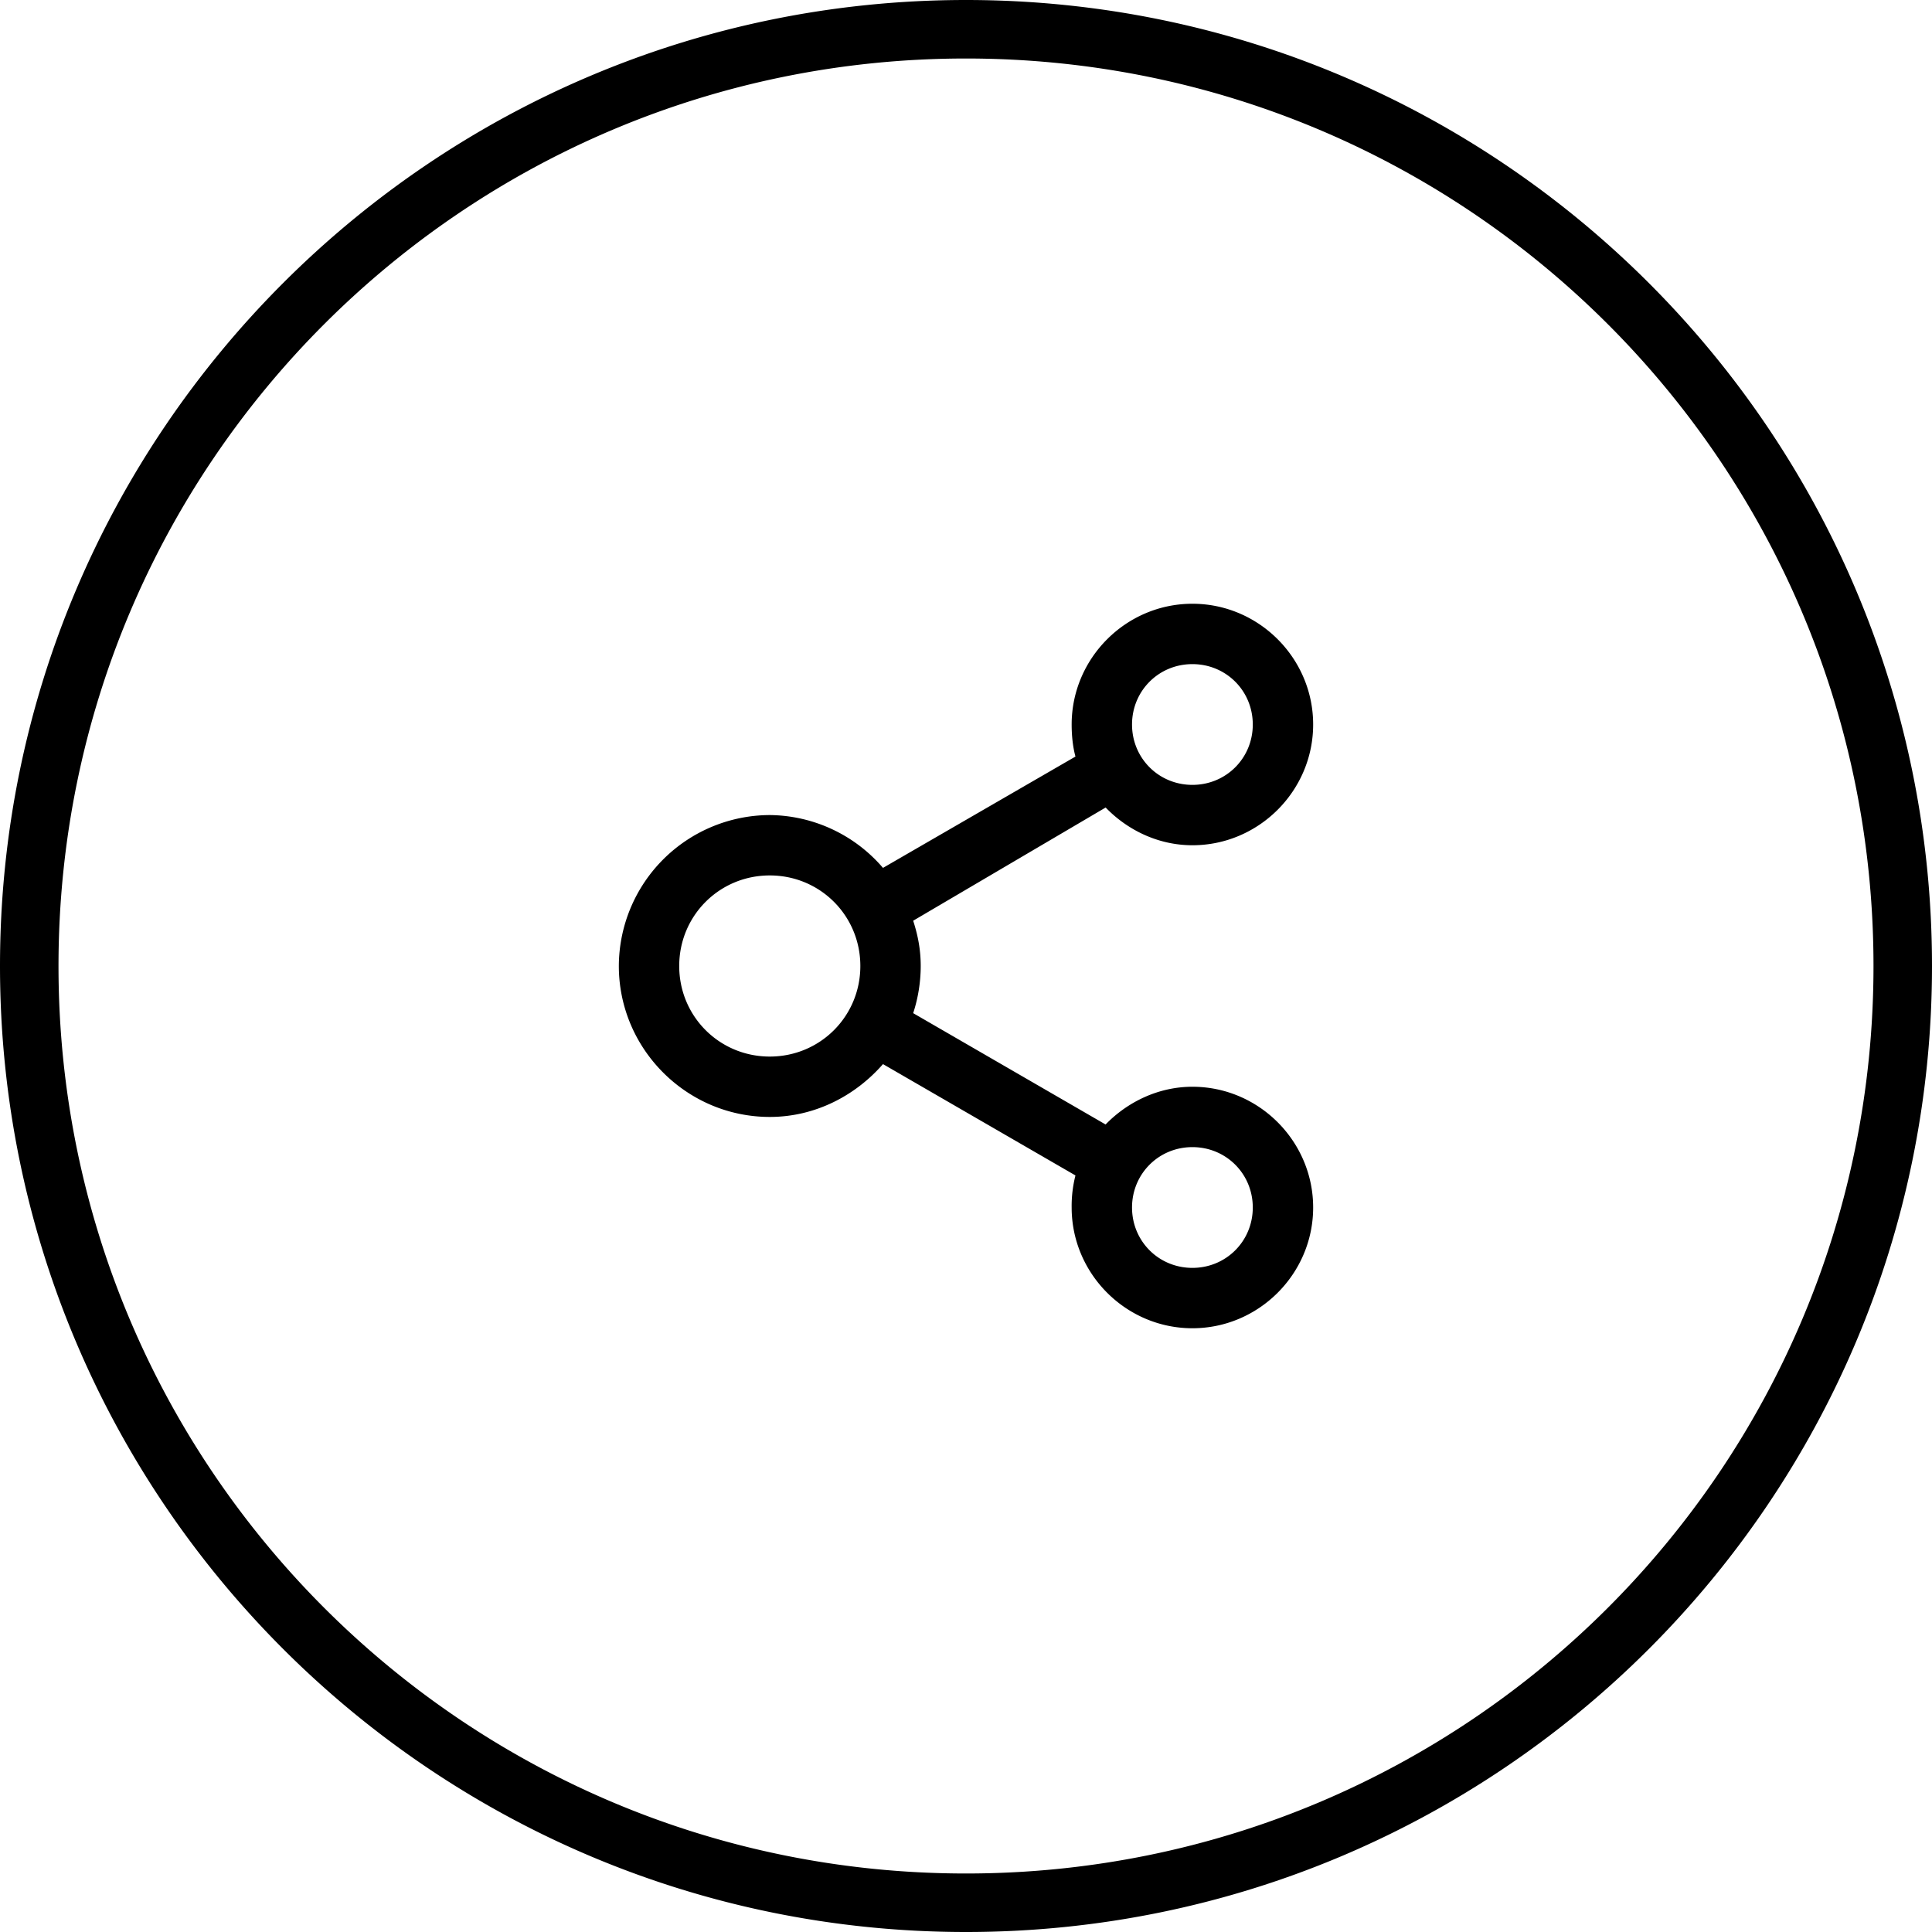 <svg xmlns="http://www.w3.org/2000/svg" width="32" height="32" id="share"><path style="text-indent:0;text-align:start;line-height:normal;text-transform:none;block-progression:tb;marker:none;-inkscape-font-specification:Sans" d="M16 0C7.17 0 0 7.17 0 16s7.17 16 16 16 16-7.17 16-16S24.83 0 16 0zm0 .969C24.307.969 31.031 7.693 31.031 16S24.307 31.031 16 31.031.969 24.307.969 16 7.693.969 16 .969zM19.75 10c-1.099 0-2 .901-2 2 0 .179.018.366.063.531l-3.188 1.844a2.5 2.5 0 0 0-1.875-.875 2.508 2.508 0 0 0-2.5 2.5c0 1.375 1.125 2.5 2.5 2.5.748 0 1.416-.35 1.875-.875l3.188 1.844a2.05 2.05 0 0 0-.063.531c0 1.099.901 2 2 2s2-.901 2-2-.901-2-2-2c-.56 0-1.073.249-1.438.625l-3.187-1.844c.08-.242.125-.513.125-.781s-.046-.507-.125-.75l3.188-1.875c.364.377.876.625 1.437.625 1.099 0 2-.901 2-2s-.901-2-2-2zm0 1c.558 0 1 .442 1 1s-.442 1-1 1-1-.442-1-1 .442-1 1-1zm-7 3.5c.834 0 1.5.666 1.5 1.5s-.666 1.5-1.5 1.5-1.5-.666-1.5-1.5.666-1.5 1.5-1.5zm7 4.5c.558 0 1 .442 1 1s-.442 1-1 1-1-.442-1-1 .442-1 1-1z" color="#000" font-family="Sans" font-weight="400" overflow="visible"></path></svg>